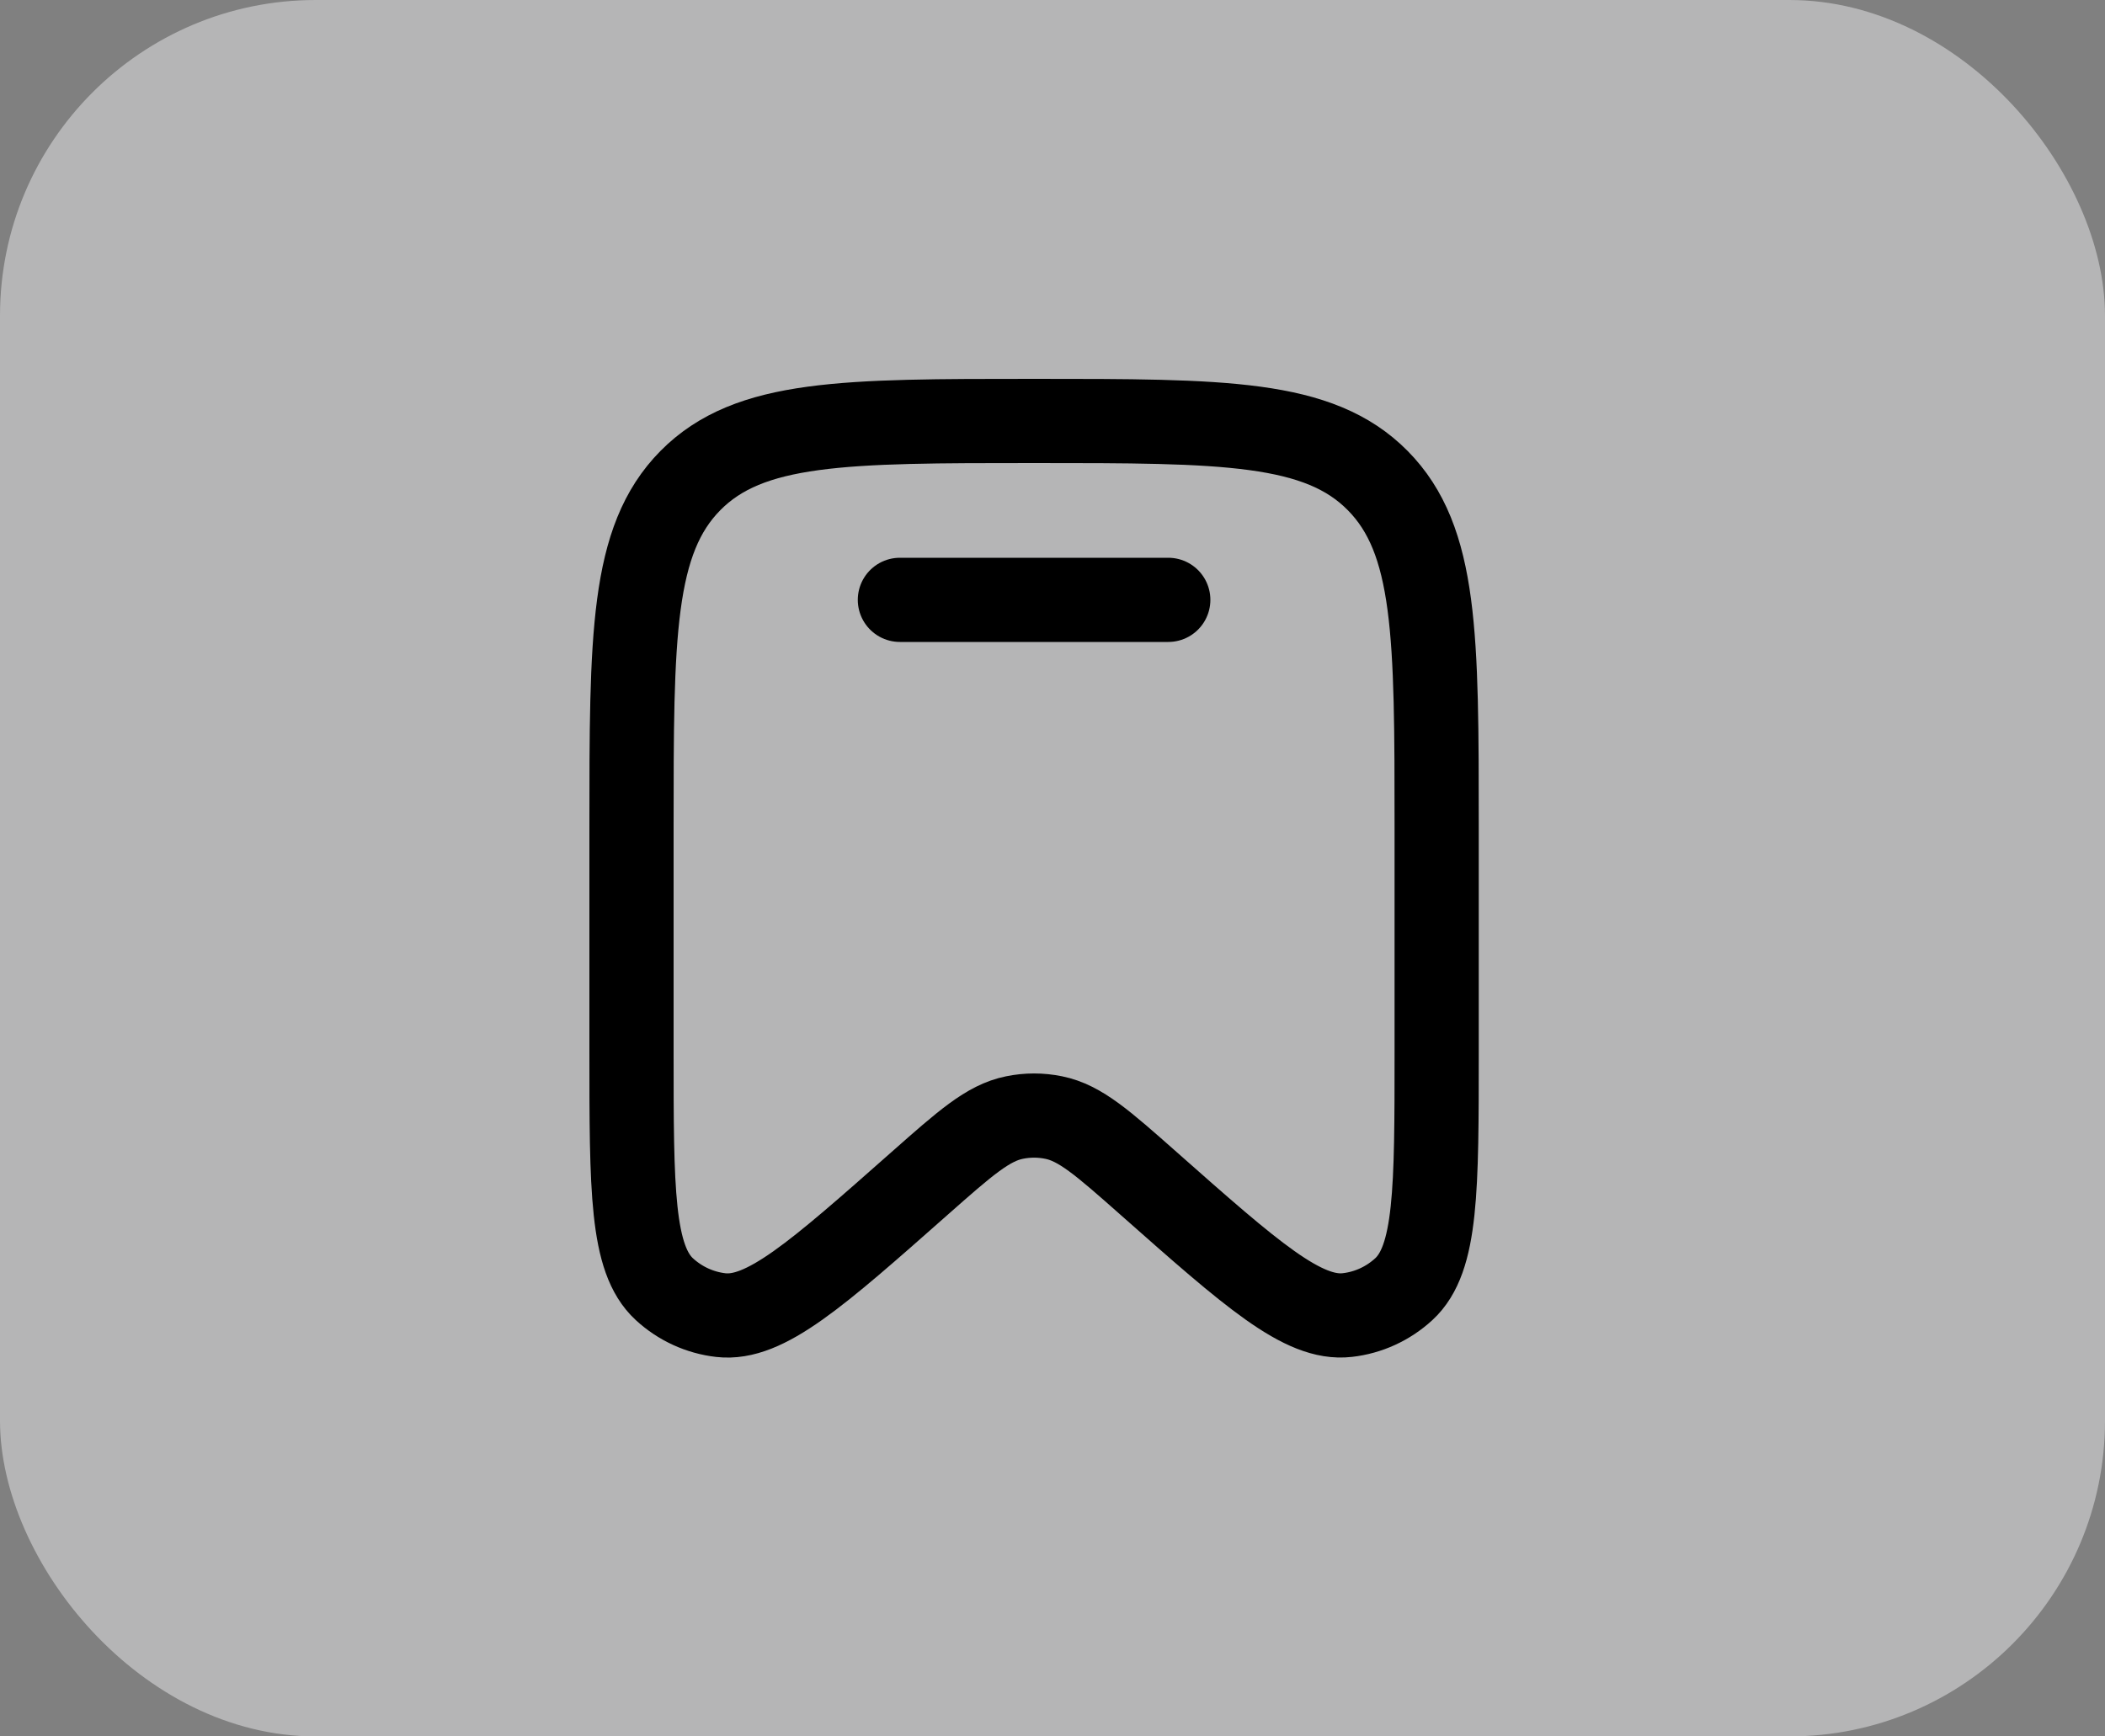 <svg width="40" height="33" viewBox="0 0 40 33" fill="none" xmlns="http://www.w3.org/2000/svg">
<rect x="0" y="0" width="40" height="33" fill="#808080" stroke="none"/>
<rect width="40" height="33" rx="6" fill="#EBEBEC" fill-opacity="0.5"/>
<path d="M27.3 19.976V15.733C27.3 12.087 27.3 10.265 26.179 9.132C25.059 8 23.255 8 19.65 8C16.044 8 14.241 8 13.12 9.132C12 10.264 12 12.088 12 15.733V19.977C12 22.609 12 23.925 12.624 24.5C12.921 24.774 13.297 24.947 13.697 24.993C14.536 25.089 15.516 24.222 17.476 22.489C18.343 21.723 18.775 21.34 19.276 21.239C19.522 21.188 19.777 21.188 20.024 21.239C20.525 21.34 20.958 21.723 21.824 22.489C23.783 24.222 24.763 25.089 25.602 24.992C26.002 24.947 26.378 24.774 26.676 24.5C27.3 23.925 27.3 22.609 27.3 19.976Z" stroke="black" stroke-width="1.6"/>
<path d="M22.2 11.4H17.1" stroke="black" stroke-width="1.6" stroke-linecap="round"/>
</svg>
